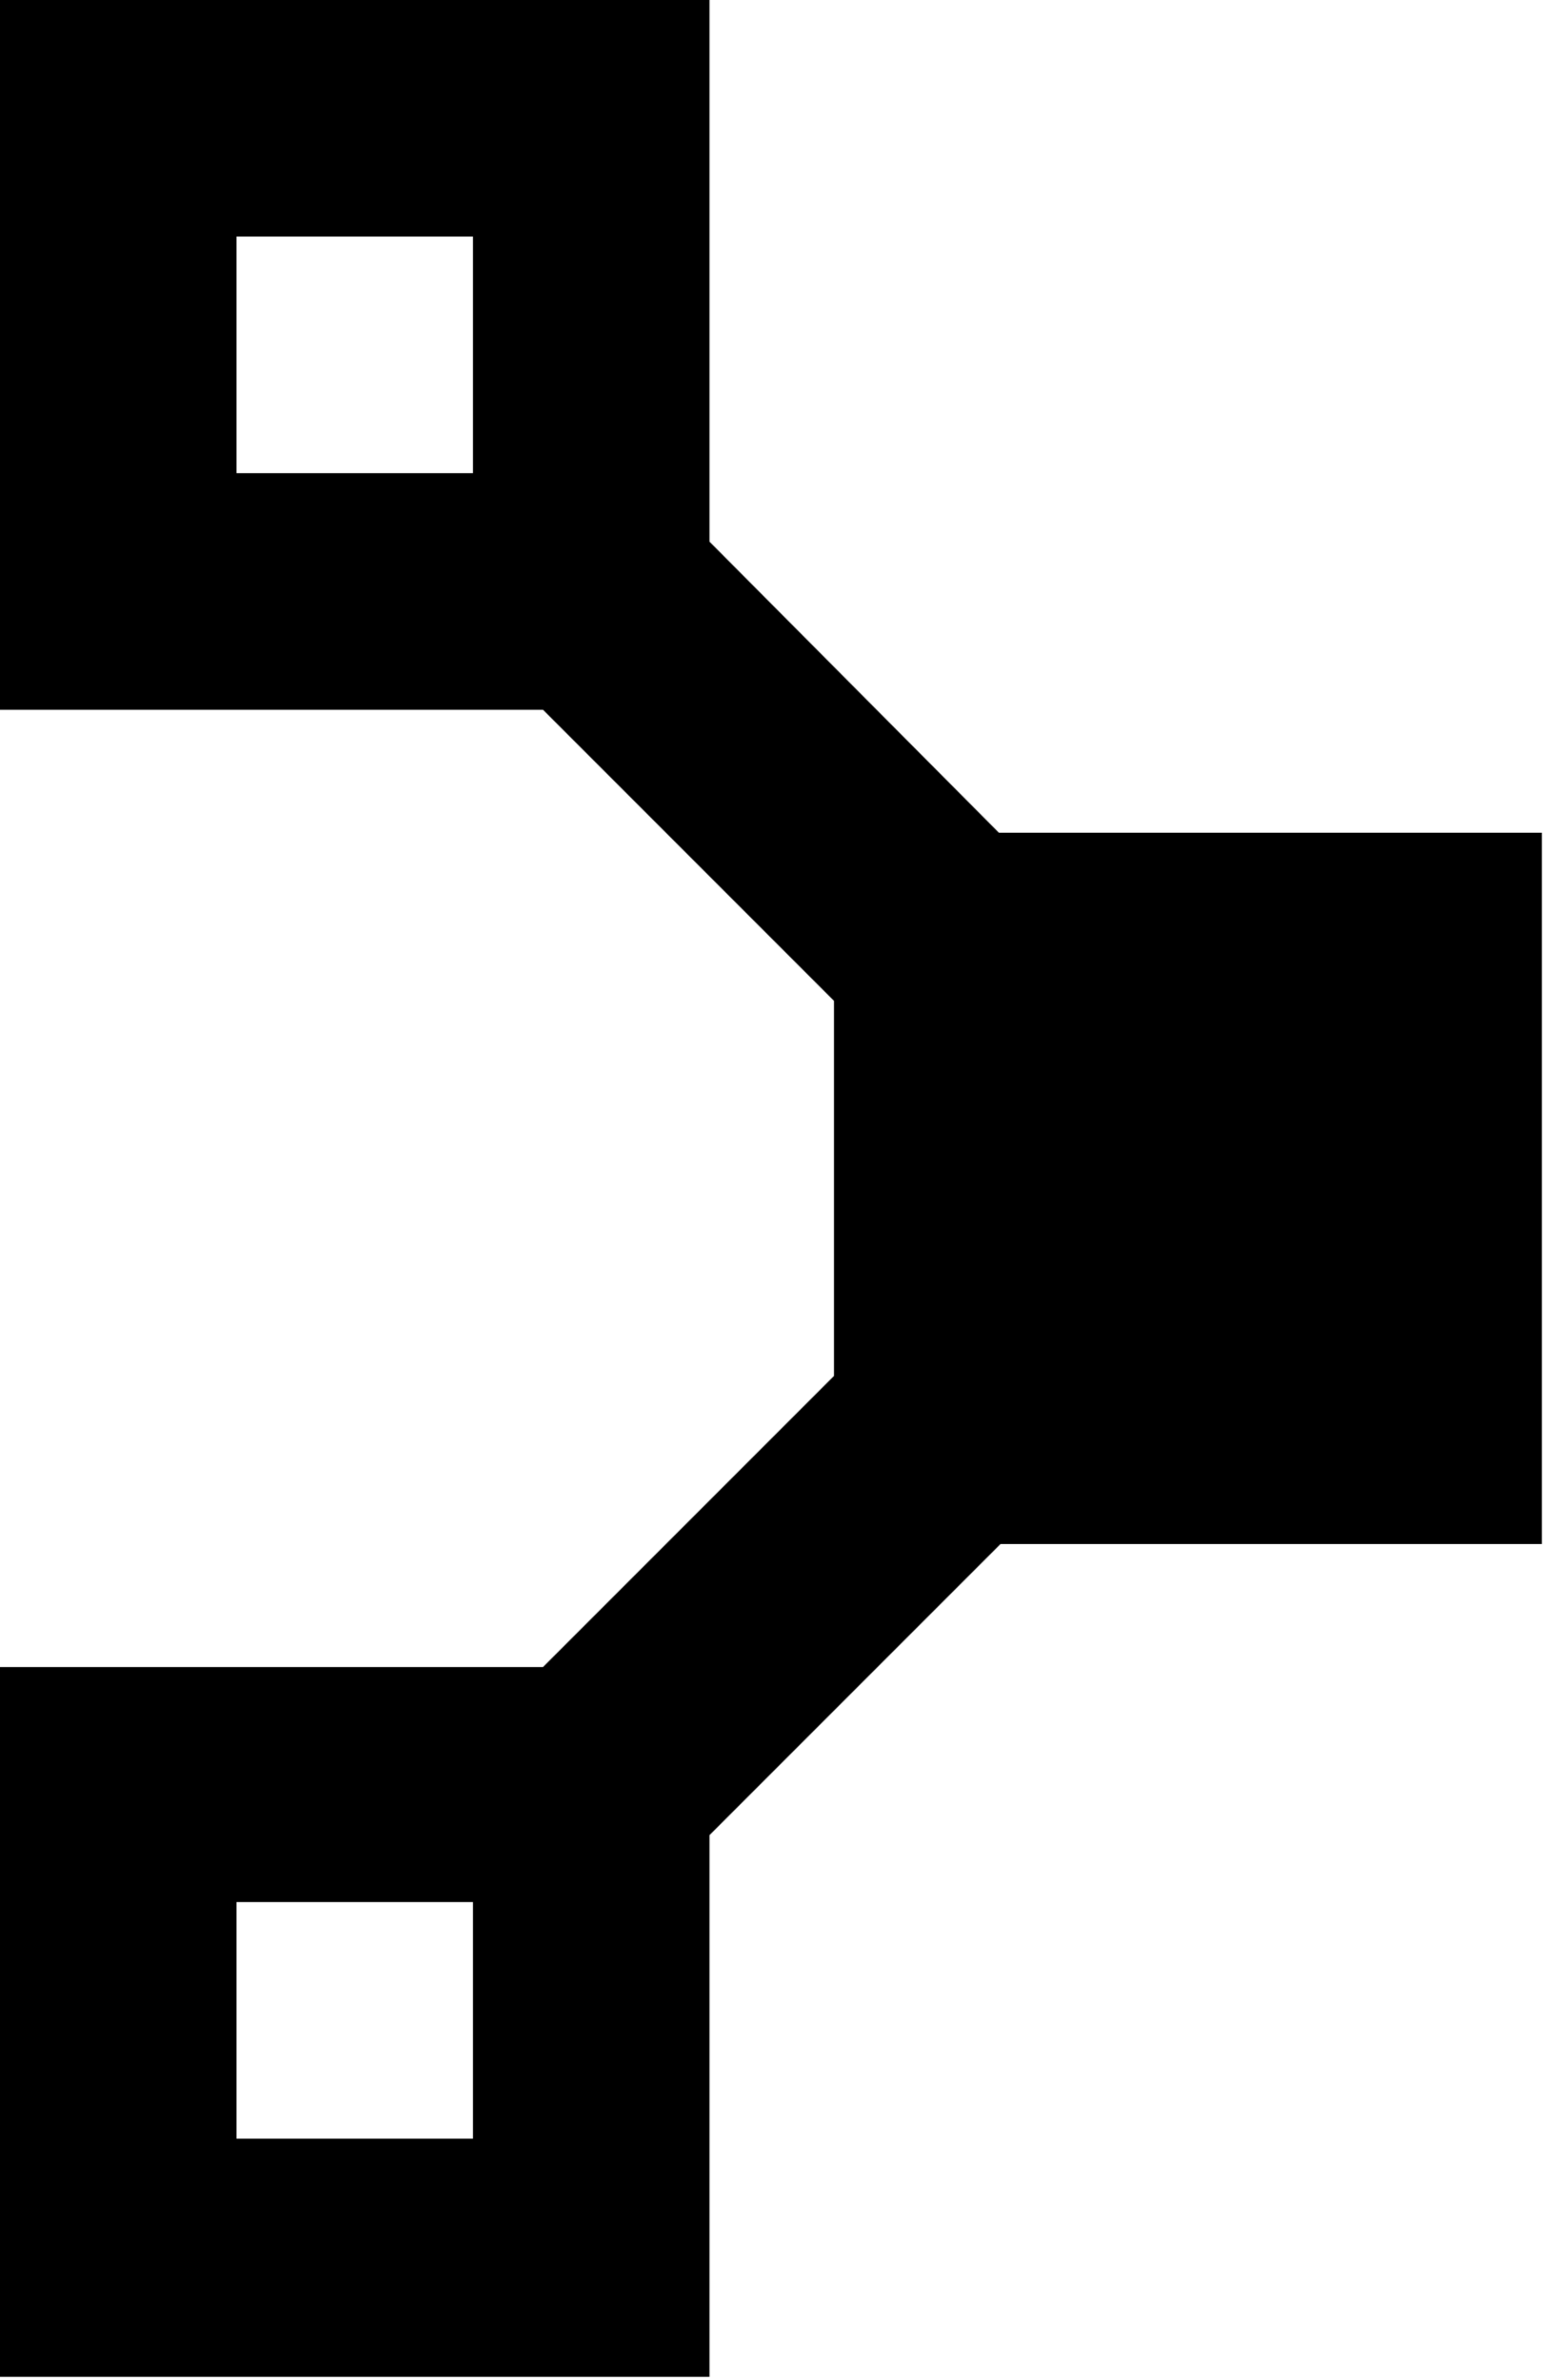 <svg viewBox="0 0 260 395" xmlns="http://www.w3.org/2000/svg">
    <path fill="currentColor"
          d="M256,256 L256,138.204 L165.845,138.204 L117.796,89.897 L117.796,0 L0,0 L0,117.796 L90.155,117.796 L138.462,166.103 L138.462,228.359 L90.155,276.666 L0,276.666 L0,394.462 L117.796,394.462 L117.796,304.565 L166.103,256.258 L256,256.258 L256,256 L256,256 Z M39.265,39.265 L78.531,39.265 L78.531,78.531 L39.265,78.531 L39.265,39.265 Z M78.531,354.938 L39.265,354.938 L39.265,315.673 L78.531,315.673 L78.531,354.938 Z"/>
</svg>